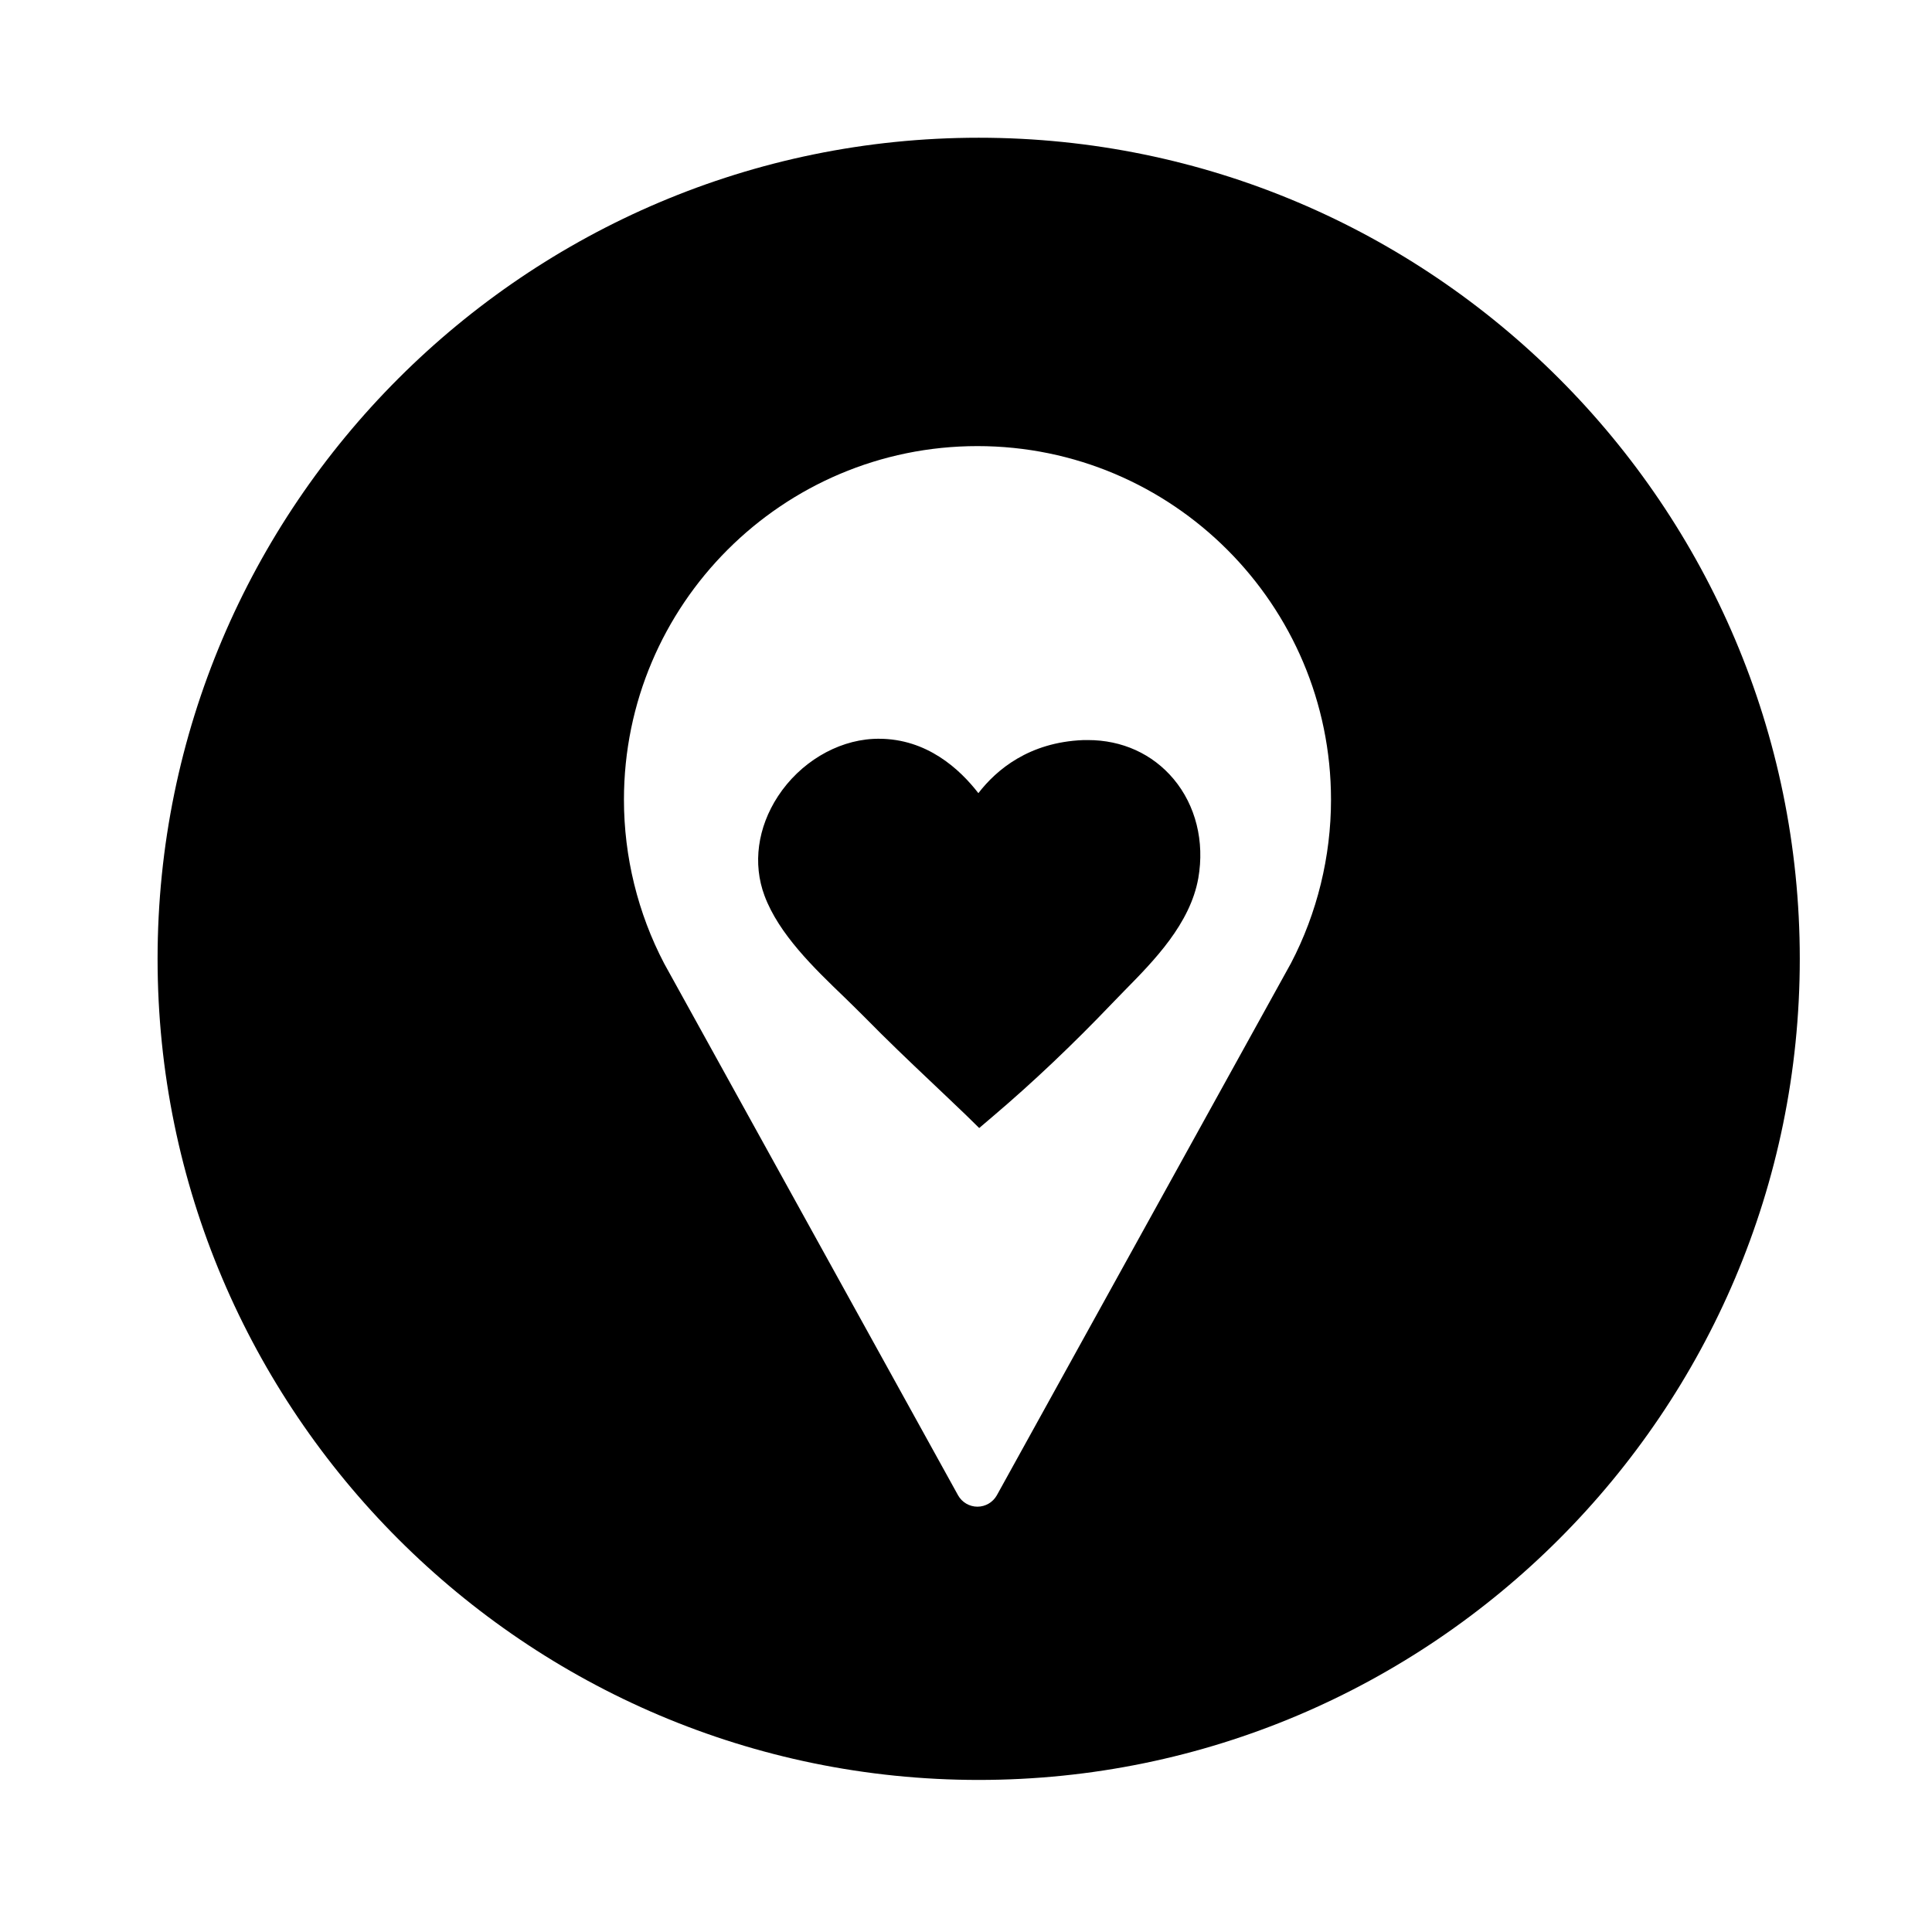 <?xml version="1.0" encoding="utf-8"?>
<!-- Generator: Adobe Illustrator 16.0.0, SVG Export Plug-In . SVG Version: 6.00 Build 0)  -->
<!DOCTYPE svg PUBLIC "-//W3C//DTD SVG 1.1//EN" "http://www.w3.org/Graphics/SVG/1.1/DTD/svg11.dtd">
<svg version="1.1" id="find" xmlns="http://www.w3.org/2000/svg" xmlns:xlink="http://www.w3.org/1999/xlink" x="0px" y="0px"
	 width="110px" height="110px" viewBox="0 0 110 110" enable-background="new 0 0 110 110" xml:space="preserve">
<path d="M66.819,44.353c1.261,1.504,1.772,3.557,1.408,5.643c-0.462,2.601-2.523,4.701-4.188,6.391
	c-0.244,0.256-0.49,0.504-0.722,0.744c-2.209,2.312-4.488,4.479-6.776,6.422l-0.789,0.672l-0.74-0.726
	c-0.691-0.659-1.375-1.315-2.058-1.959c-1.221-1.155-2.477-2.354-3.704-3.604c-0.353-0.358-0.744-0.735-1.162-1.146
	c-1.758-1.688-3.744-3.607-4.56-5.794c-0.679-1.82-0.396-3.884,0.769-5.664c1.246-1.901,3.315-3.147,5.401-3.261
	c0.115-0.009,0.226-0.009,0.341-0.009c2.733,0,4.602,1.722,5.666,3.097c1.036-1.345,2.893-2.896,5.956-3.021
	c0.093-0.002,0.185-0.002,0.277-0.002C63.882,42.135,65.618,42.92,66.819,44.353z M102.472,54.592
	c0,25.775-20.971,46.75-46.748,46.75c-25.778,0-46.752-20.973-46.752-46.75c0-25.778,20.974-46.75,46.752-46.75
	C81.501,7.842,102.472,28.815,102.472,54.592z M75.782,45.531c-0.001-11.104-9.032-20.132-20.13-20.132
	c-11.101,0-20.127,9.027-20.127,20.132c0,3.237,0.787,6.457,2.293,9.332l16.731,30.275c0.222,0.396,0.644,0.646,1.103,0.646
	c0.457,0,0.877-0.248,1.103-0.646l16.748-30.297C74.993,51.988,75.782,48.768,75.782,45.531z"/>
</svg>
